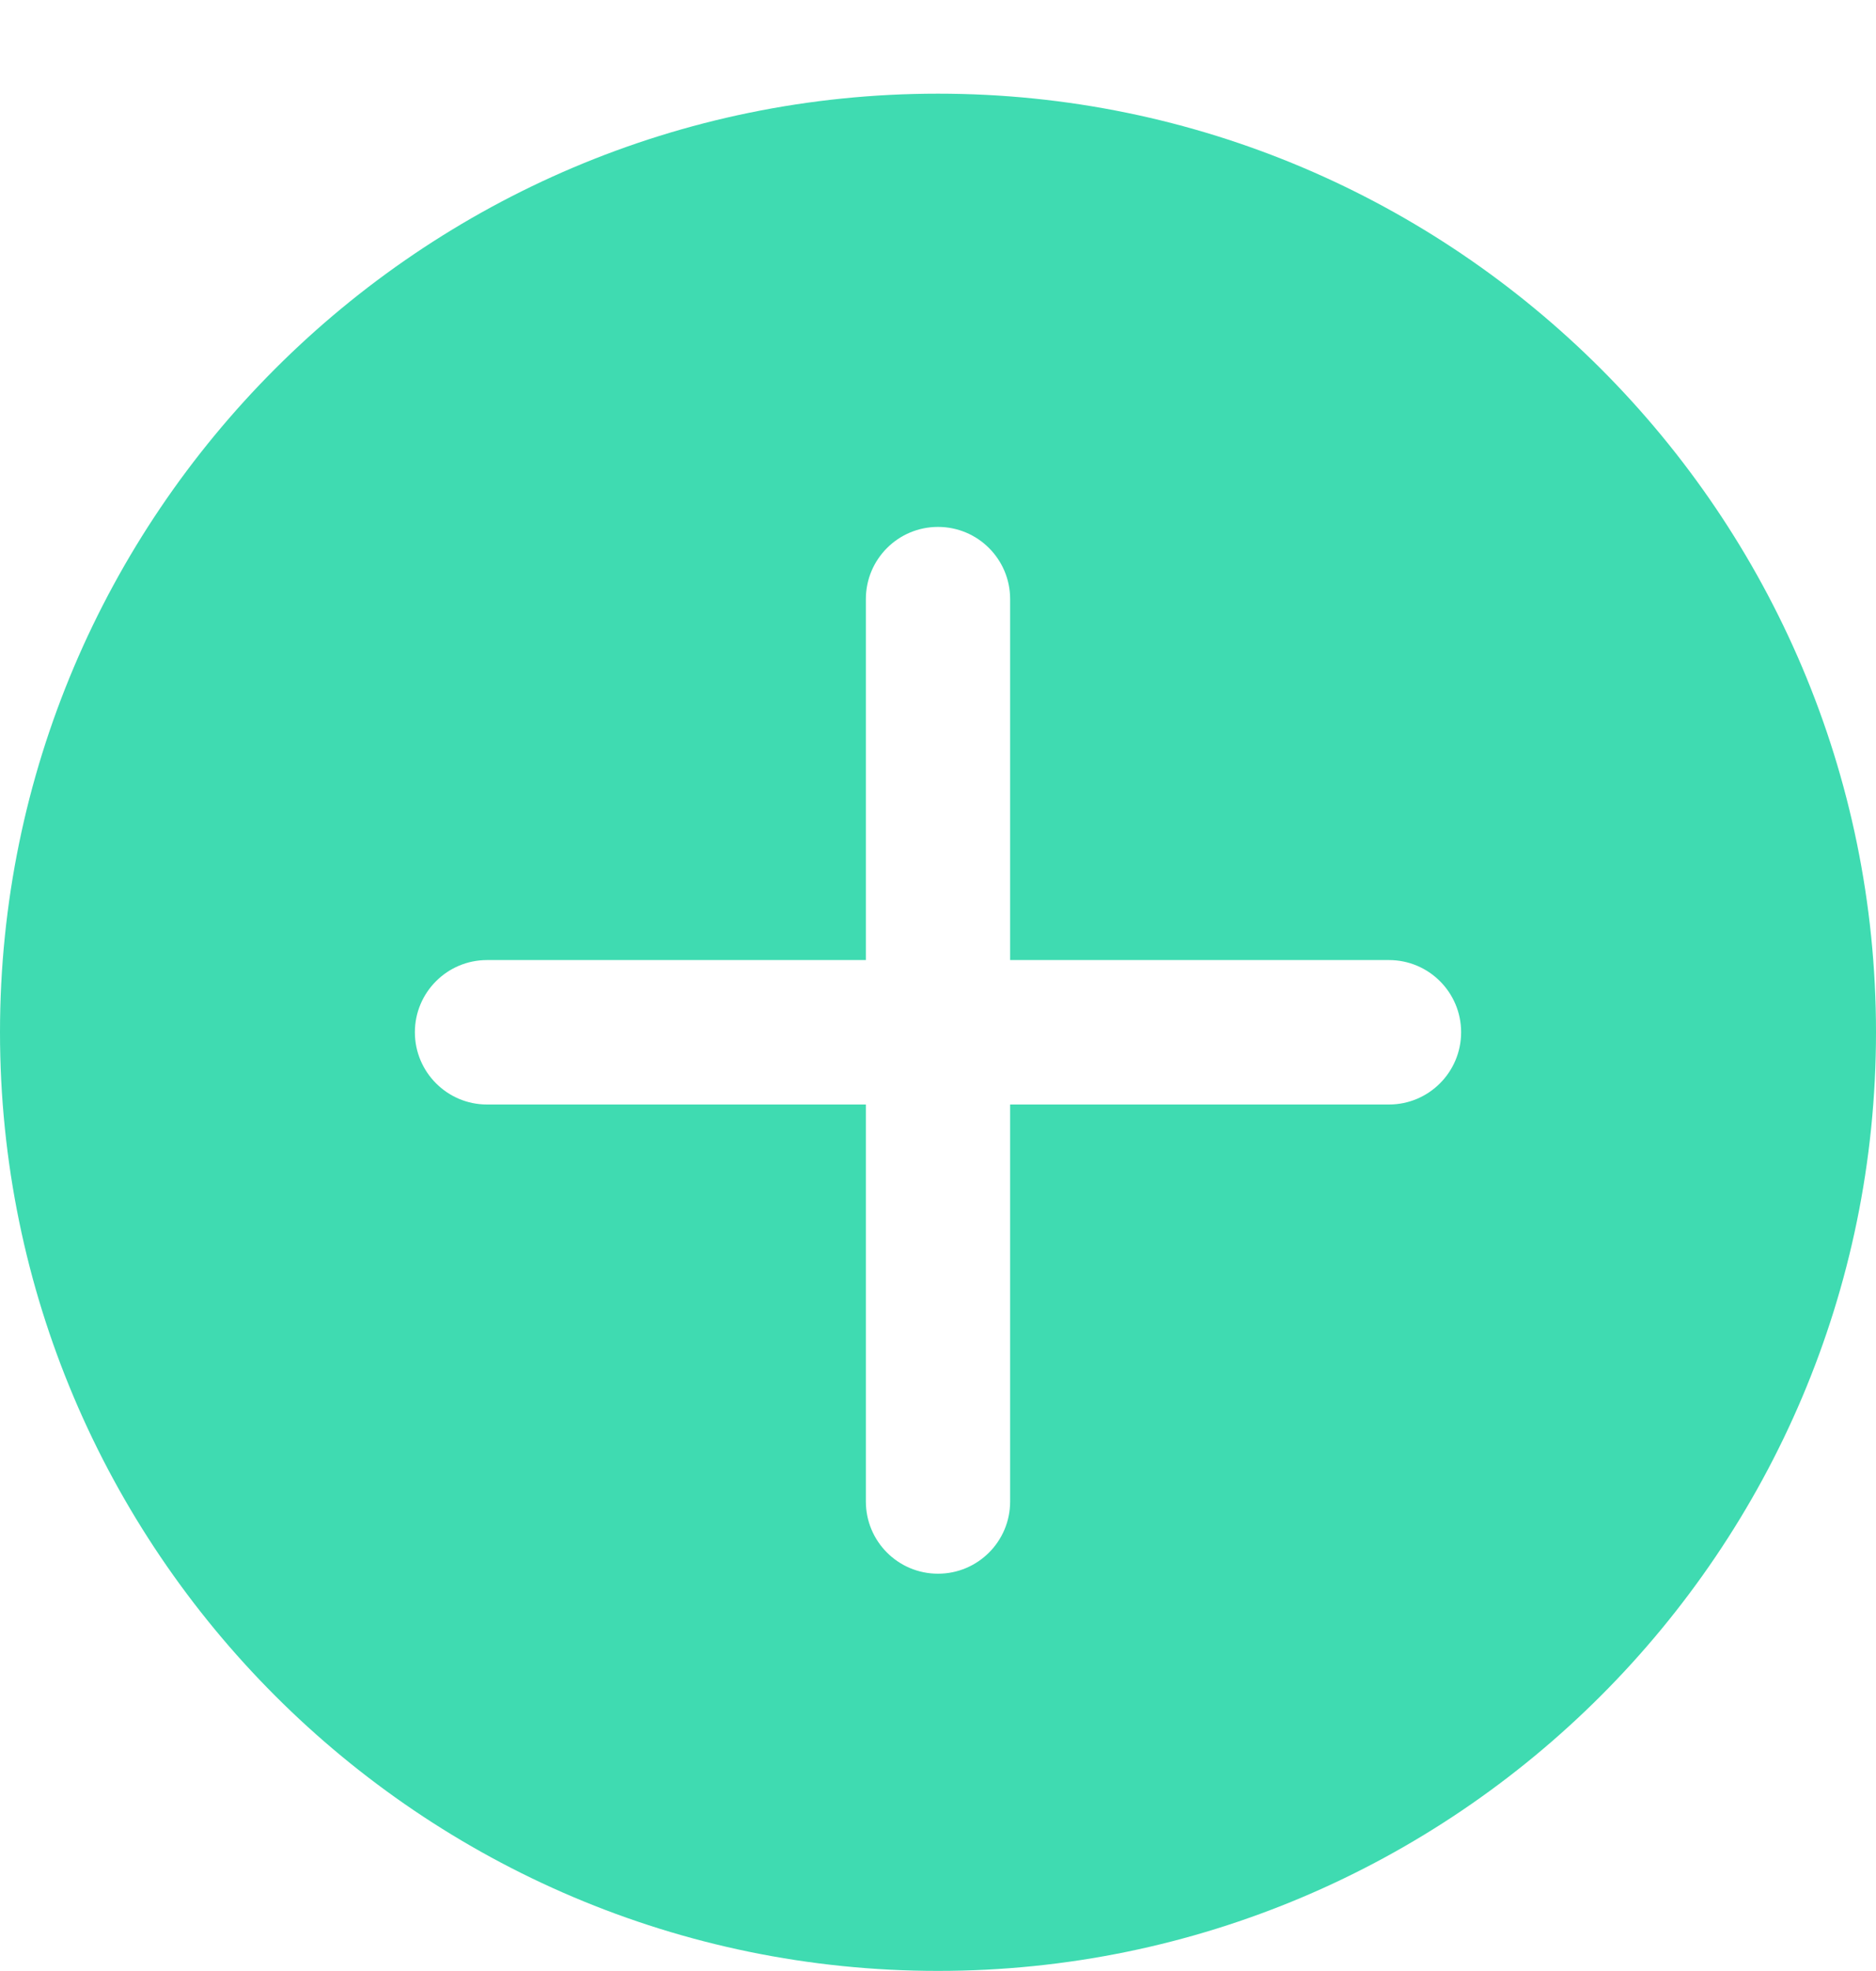 <svg width="20" height="21" viewBox="0 0 20 21" fill="none" xmlns="http://www.w3.org/2000/svg">
<path fill-rule="evenodd" clip-rule="evenodd" d="M10 0.998C4.486 0.998 0 5.484 0 10.998C0 16.513 4.486 20.999 10 20.999C15.514 20.999 20 16.513 20 10.998C20 5.484 15.514 0.998 10 0.998ZM14.808 11.768H10.769V15.998C10.769 16.423 10.425 16.767 10 16.767C9.575 16.767 9.231 16.423 9.231 15.998V11.768H5.192C4.768 11.768 4.423 11.423 4.423 10.998C4.423 10.573 4.768 10.229 5.192 10.229H9.231V6.383C9.231 5.958 9.575 5.614 10 5.614C10.425 5.614 10.769 5.958 10.769 6.383V10.229H14.808C15.232 10.229 15.577 10.573 15.577 10.998C15.577 11.423 15.232 11.768 14.808 11.768Z" fill="#3FDBB1"/>
</svg>
